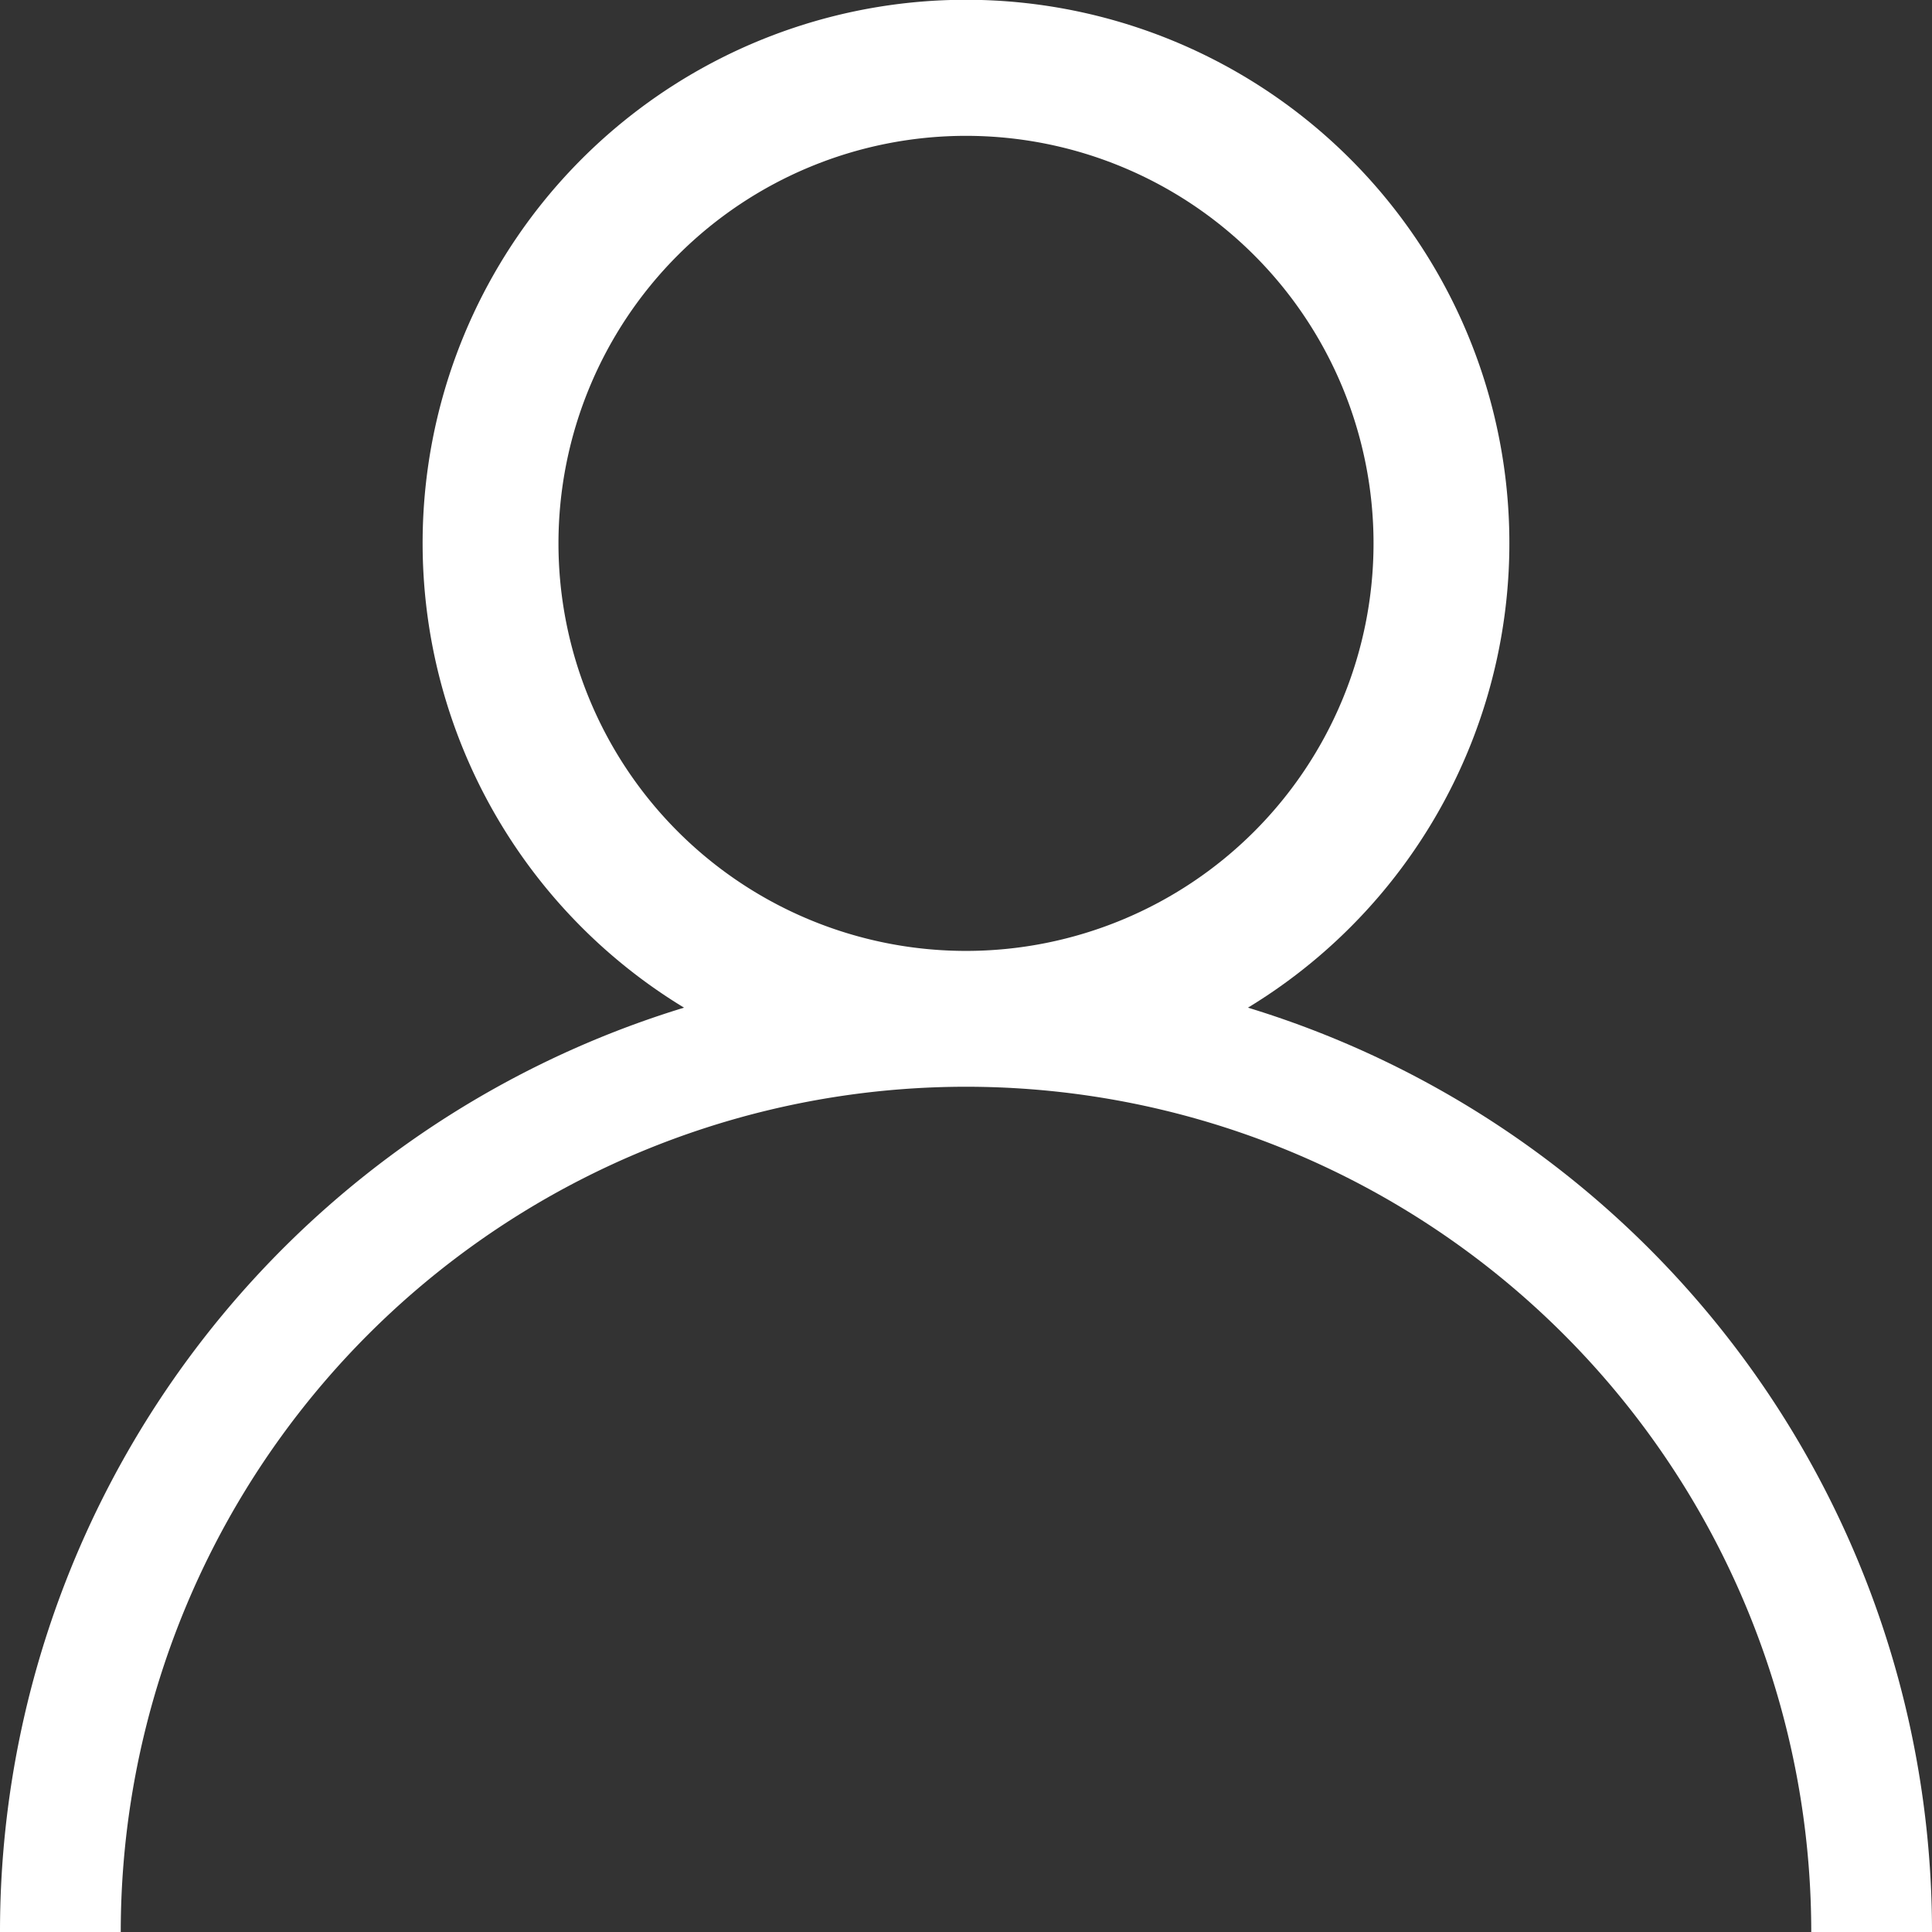 <svg id="Ebene_3" data-name="Ebene 3" xmlns="http://www.w3.org/2000/svg" viewBox="0 0 32 32"><rect x="0" y="0" width="32" height="32" fill="#333333" stroke="none"/><defs><style>.cls-1{fill:#fff;}.cls-2{fill:none;}</style></defs><title>User_W</title><path class="cls-1" d="M20.67,16.69a9,9,0,1,0-9.34,0A16,16,0,0,0,0,32H2a14,14,0,0,1,28,0h2A16,16,0,0,0,20.67,16.69ZM9.25,9A6.75,6.75,0,1,1,16,15.75,6.75,6.75,0,0,1,9.25,9Z"/><polyline class="cls-2" points="32 32 30 32 2 32 0 32"/></svg>
